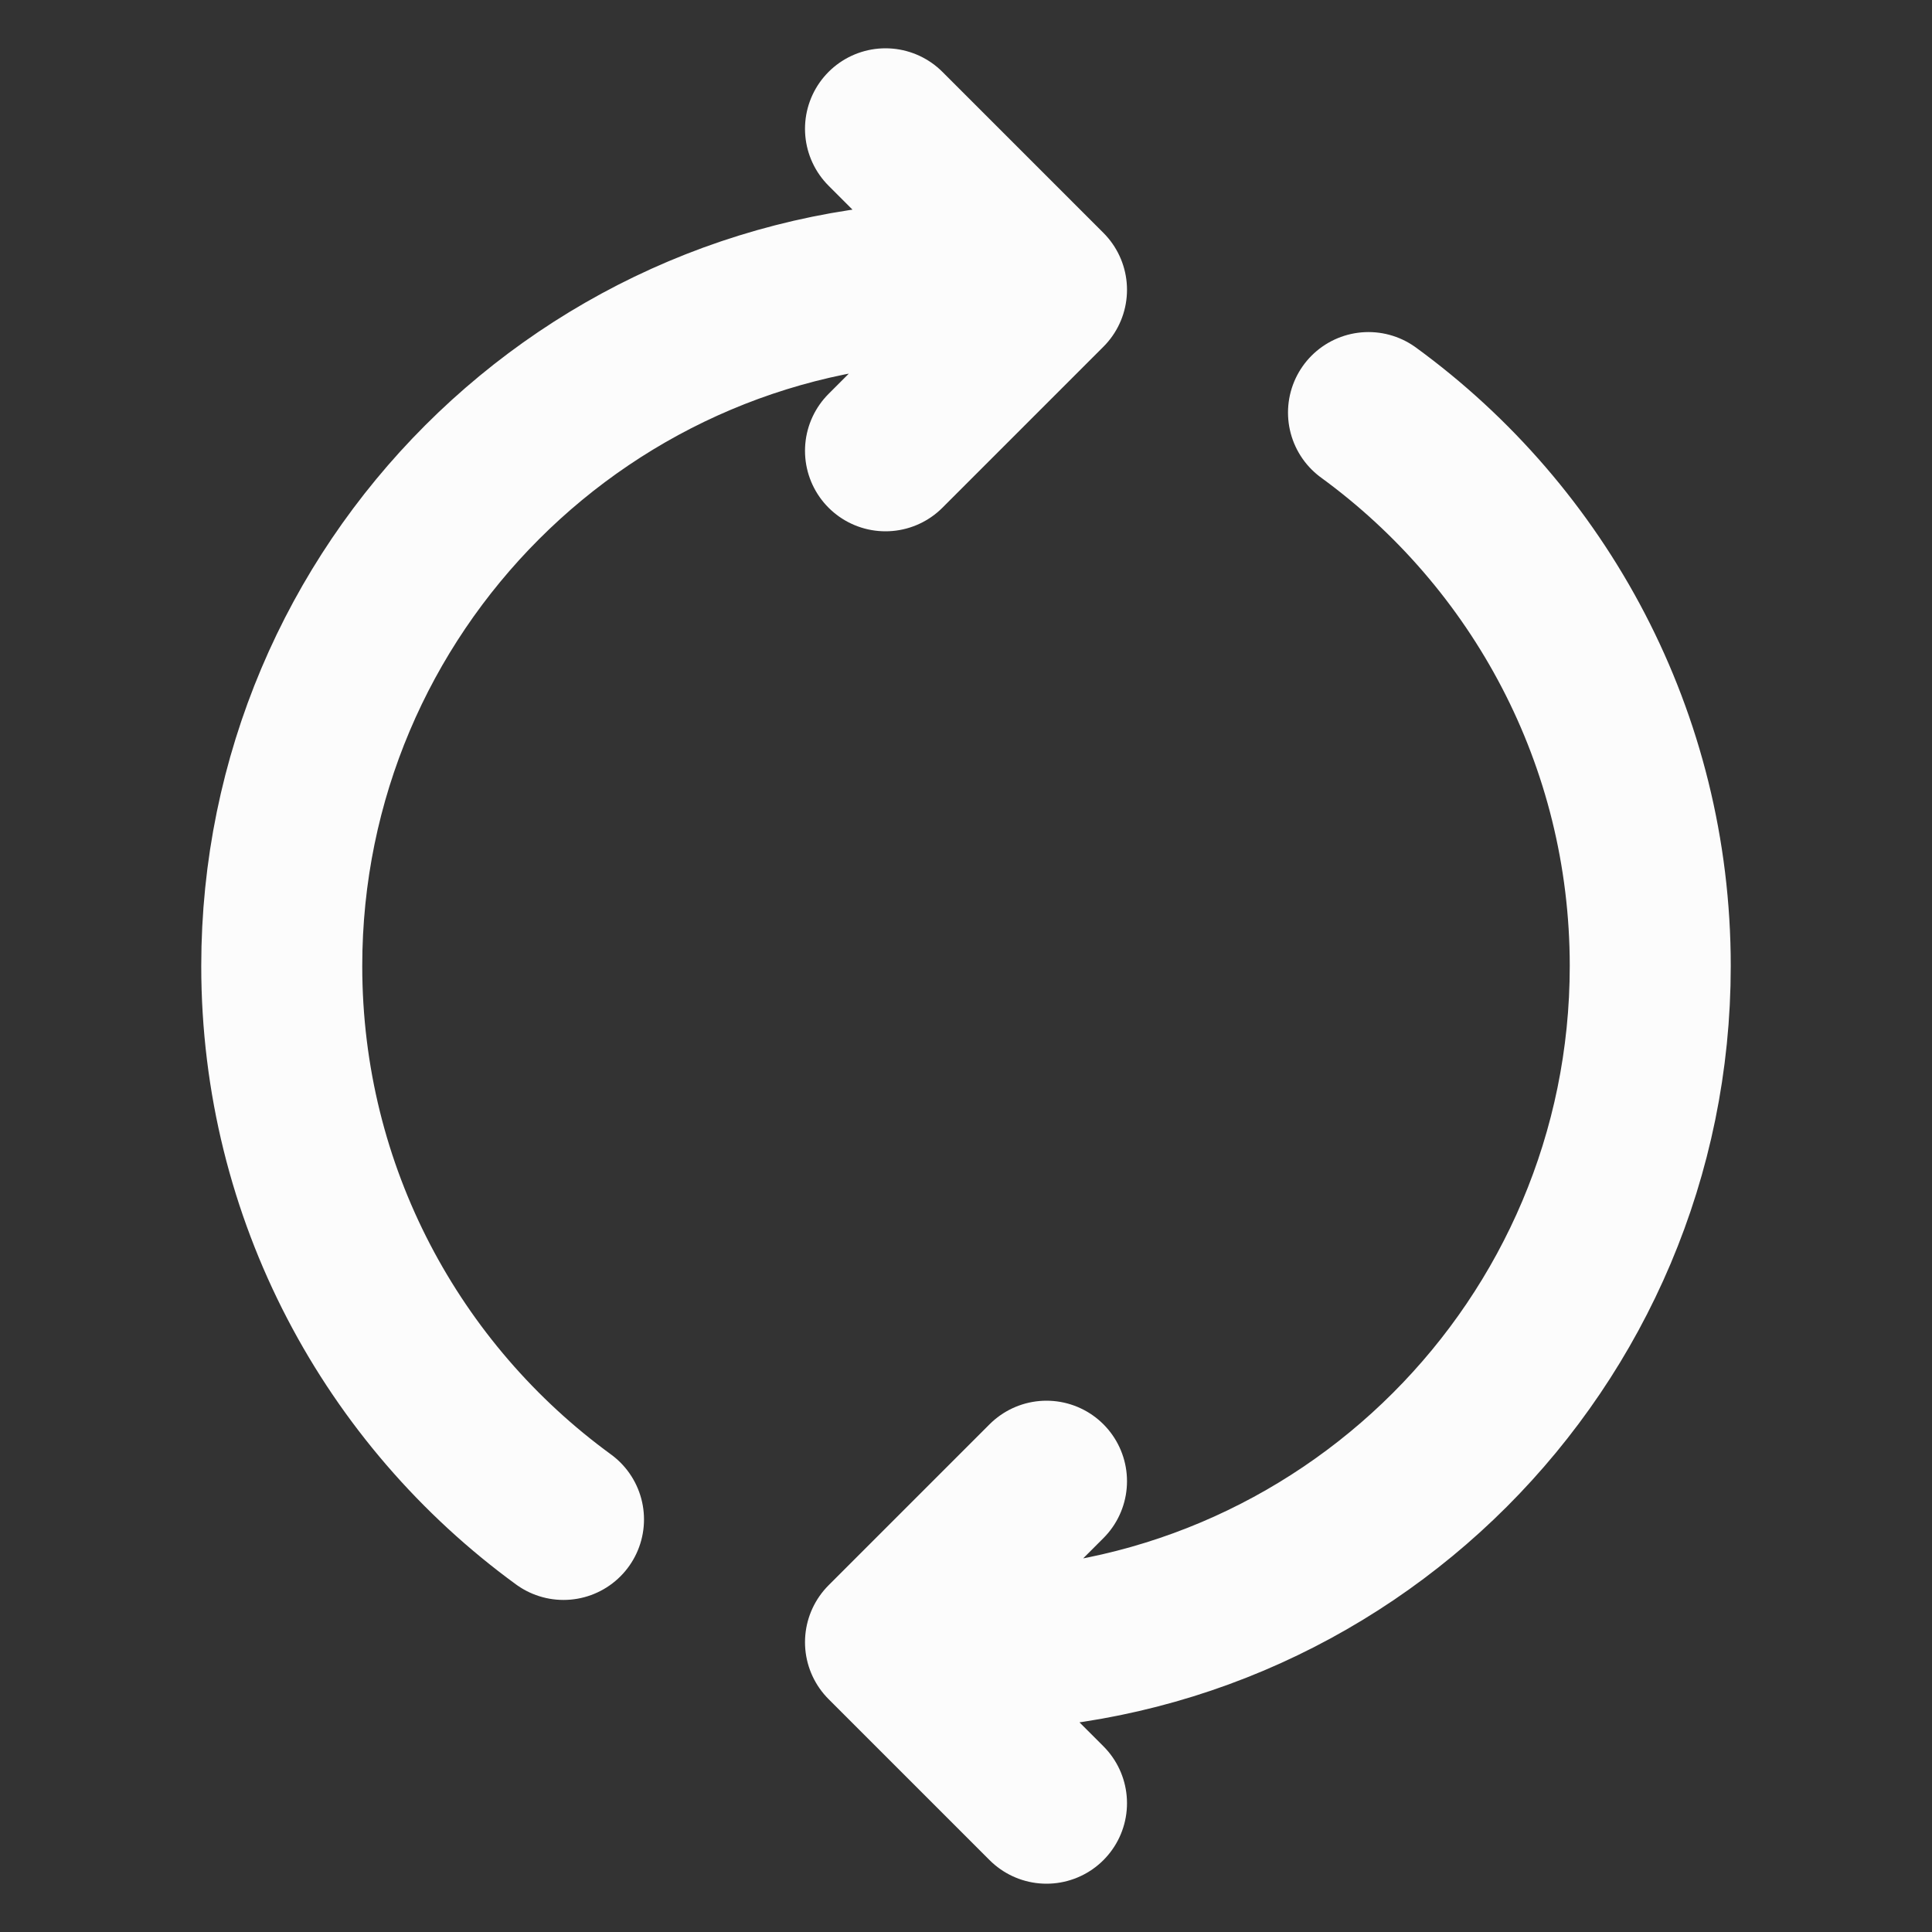 <?xml version="1.0" encoding="utf-8"?><!-- Uploaded to: SVG Repo, www.svgrepo.com, Generator: SVG Repo
Mixer Tools -->
<svg viewBox="0 0 24 24" fill="none" xmlns="http://www.w3.org/2000/svg">
    <rect x="0" y="0" width="24" height="24" fill="#333333" stroke="none"/>
    <path
        d="M12 20.5C16.694 20.5 20.5 16.695 20.5 12C20.5 9.175 19.121 6.671 17 5.125M13 22.4L11 20.4L13 18.4M12 3.5C7.306 3.5 3.5 7.306 3.5 12C3.5 14.826 4.879 17.329 7 18.875M11 5.6L13 3.6L11 1.6"
        stroke="#FCFCFC" stroke-width="2" stroke-linecap="round" stroke-linejoin="round" />
</svg>